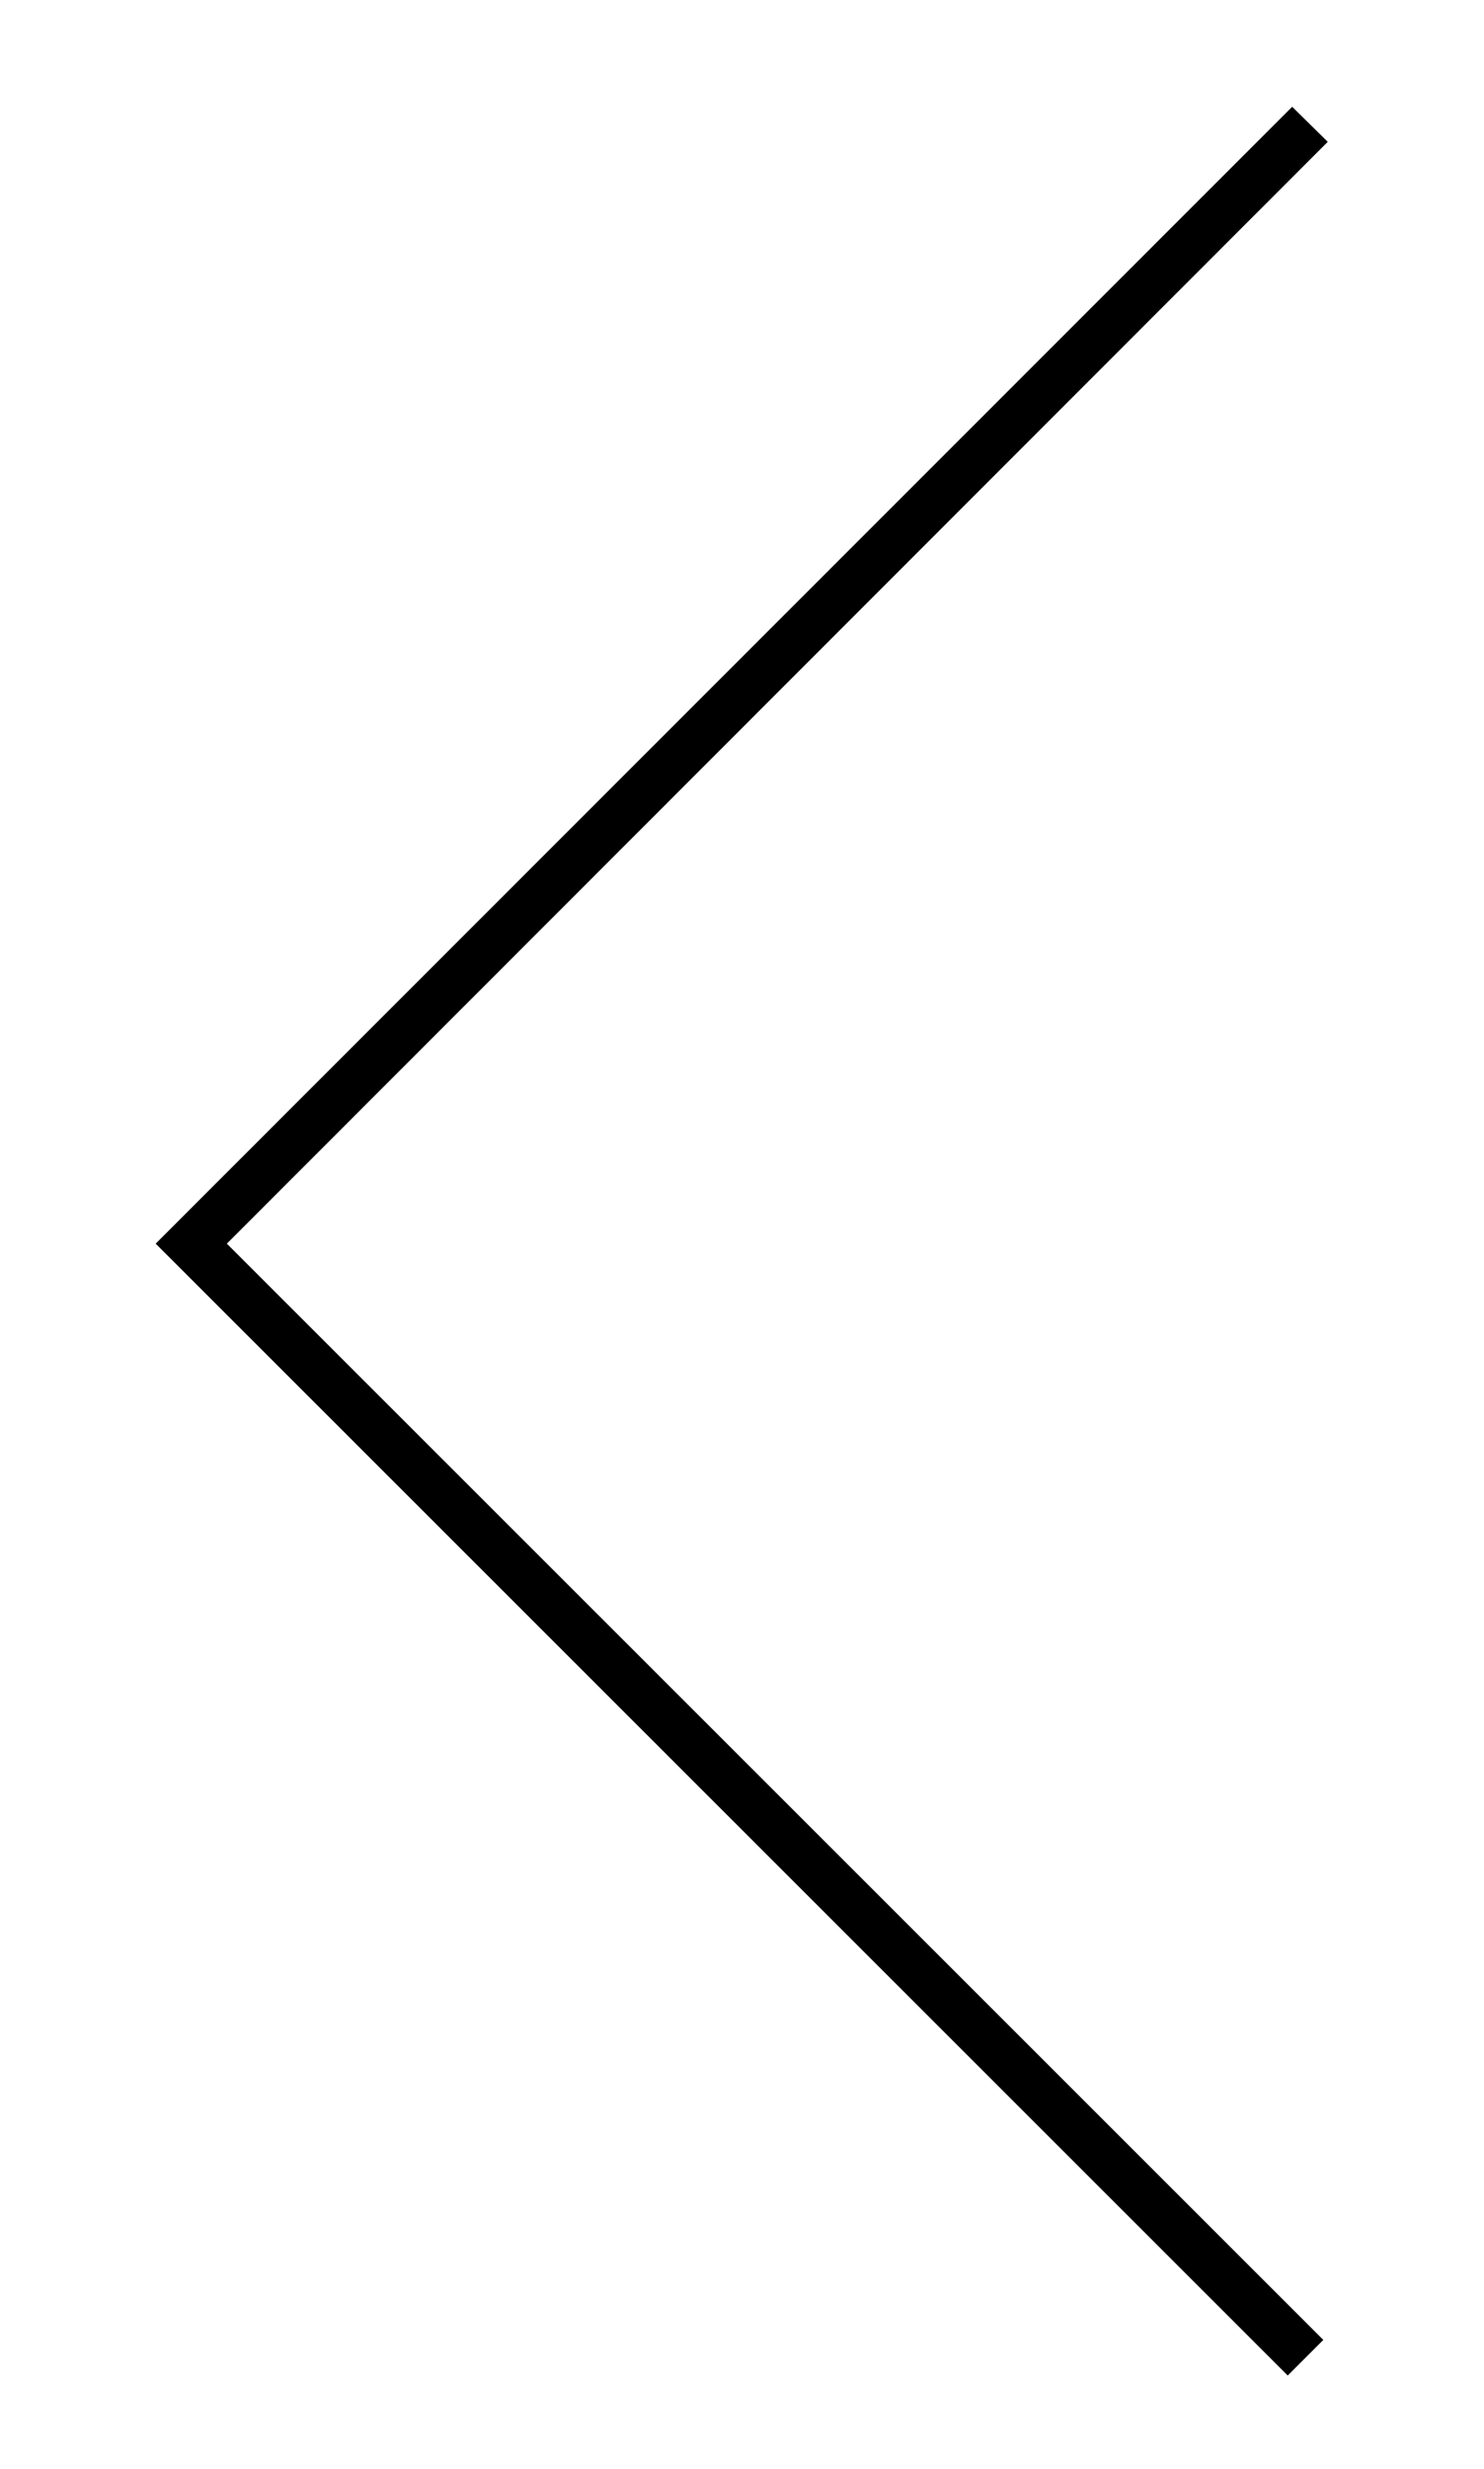 <?xml version="1.0" encoding="UTF-8"?>
<!-- Generator: Adobe Illustrator 27.1.1, SVG Export Plug-In . SVG Version: 6.00 Build 0)  -->
<svg xmlns="http://www.w3.org/2000/svg" xmlns:xlink="http://www.w3.org/1999/xlink" version="1.1" id="Layer_1" x="0px" y="0px" viewBox="0 0 266.9 443.9" style="enable-background:new 0 0 266.9 443.9;" xml:space="preserve">
<style type="text/css">
	.st0{fill:#000000;}
</style>
<polygon class="st0" points="231.6,427.1 238,420.7 40.8,223.6 238.8,25.5 232.4,19.2 28,223.6 "></polygon>
</svg>
